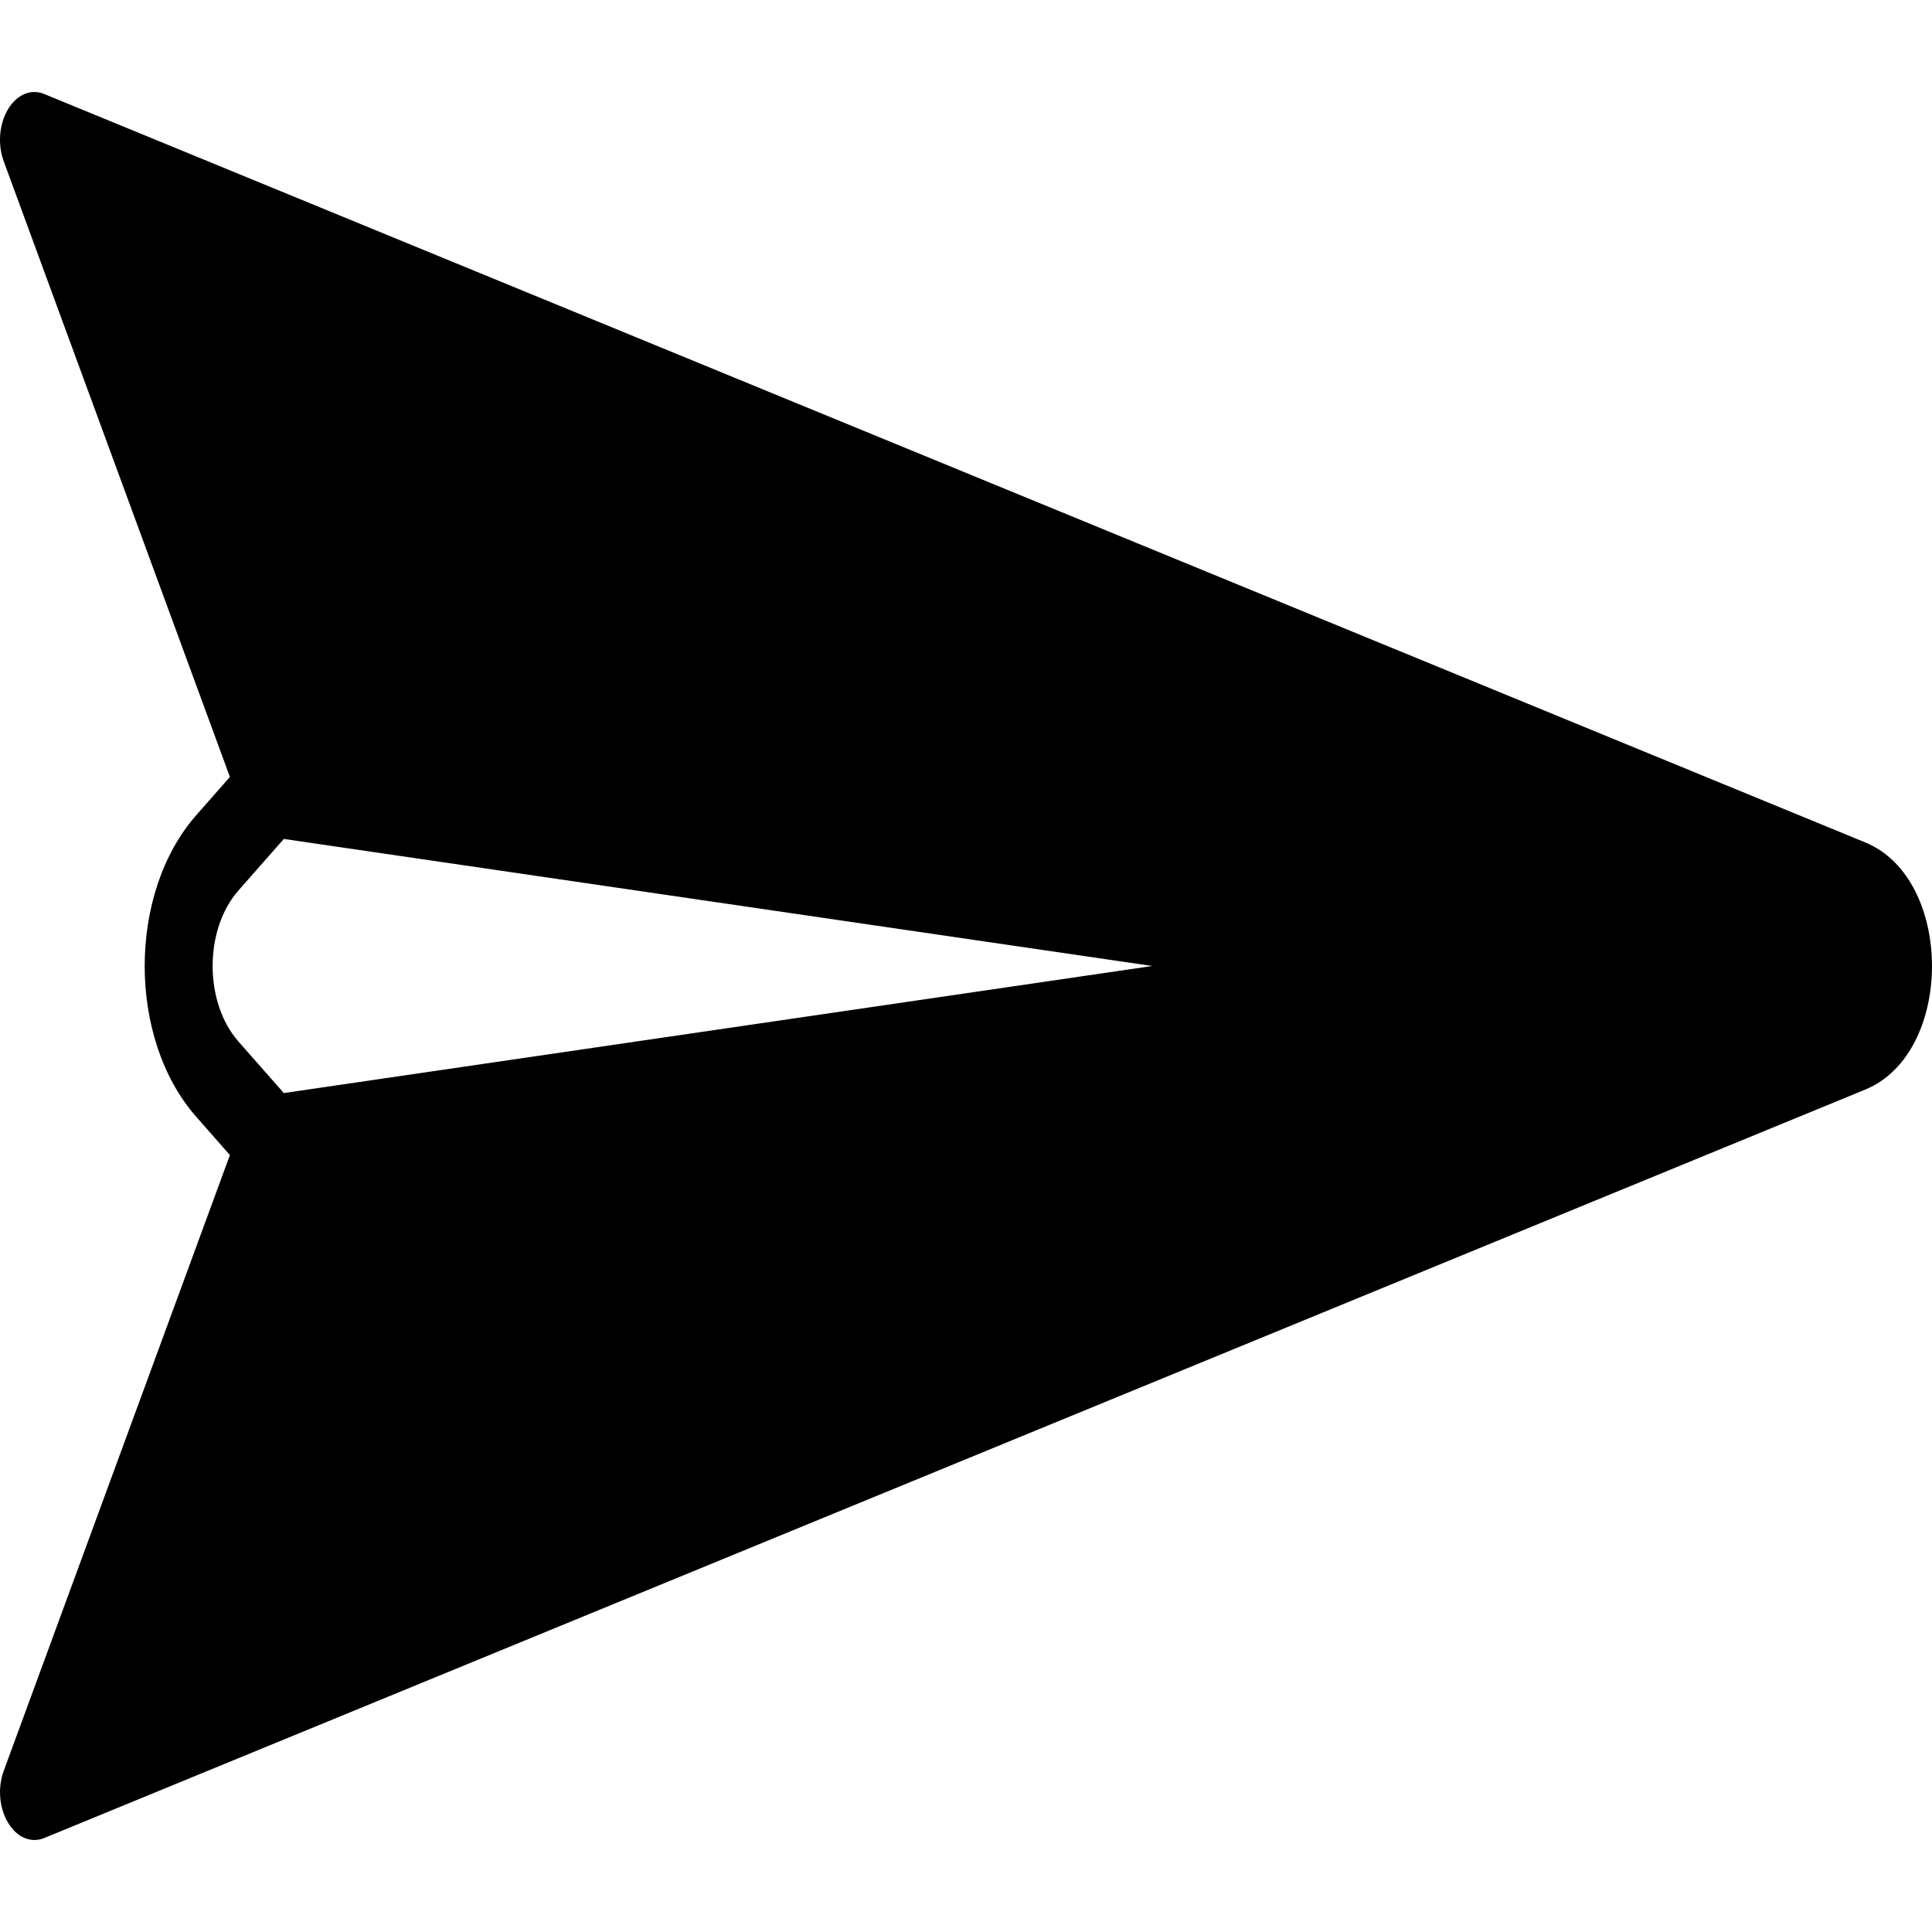<svg width="100" height="100" viewBox="0 0 21 19" xmlns="http://www.w3.org/2000/svg">
<path fill-rule="evenodd" clip-rule="evenodd" d="M20.275 8.157L0.481 0.022C0.338 -0.038 0.183 0.027 0.087 0.188C-0.009 0.347 -0.027 0.569 0.04 0.752L2.499 7.445L2.133 7.861C1.386 8.71 1.386 10.291 2.133 11.139L2.499 11.555L0.041 18.247C-0.027 18.431 -0.009 18.653 0.088 18.812C0.183 18.973 0.338 19.038 0.482 18.978L20.275 10.843C21.242 10.446 21.241 8.554 20.275 8.157ZM3.085 8.119L12.524 9.5L3.085 10.881L2.591 10.32C2.218 9.895 2.218 9.105 2.591 8.68L3.085 8.119Z"/>
</svg>
